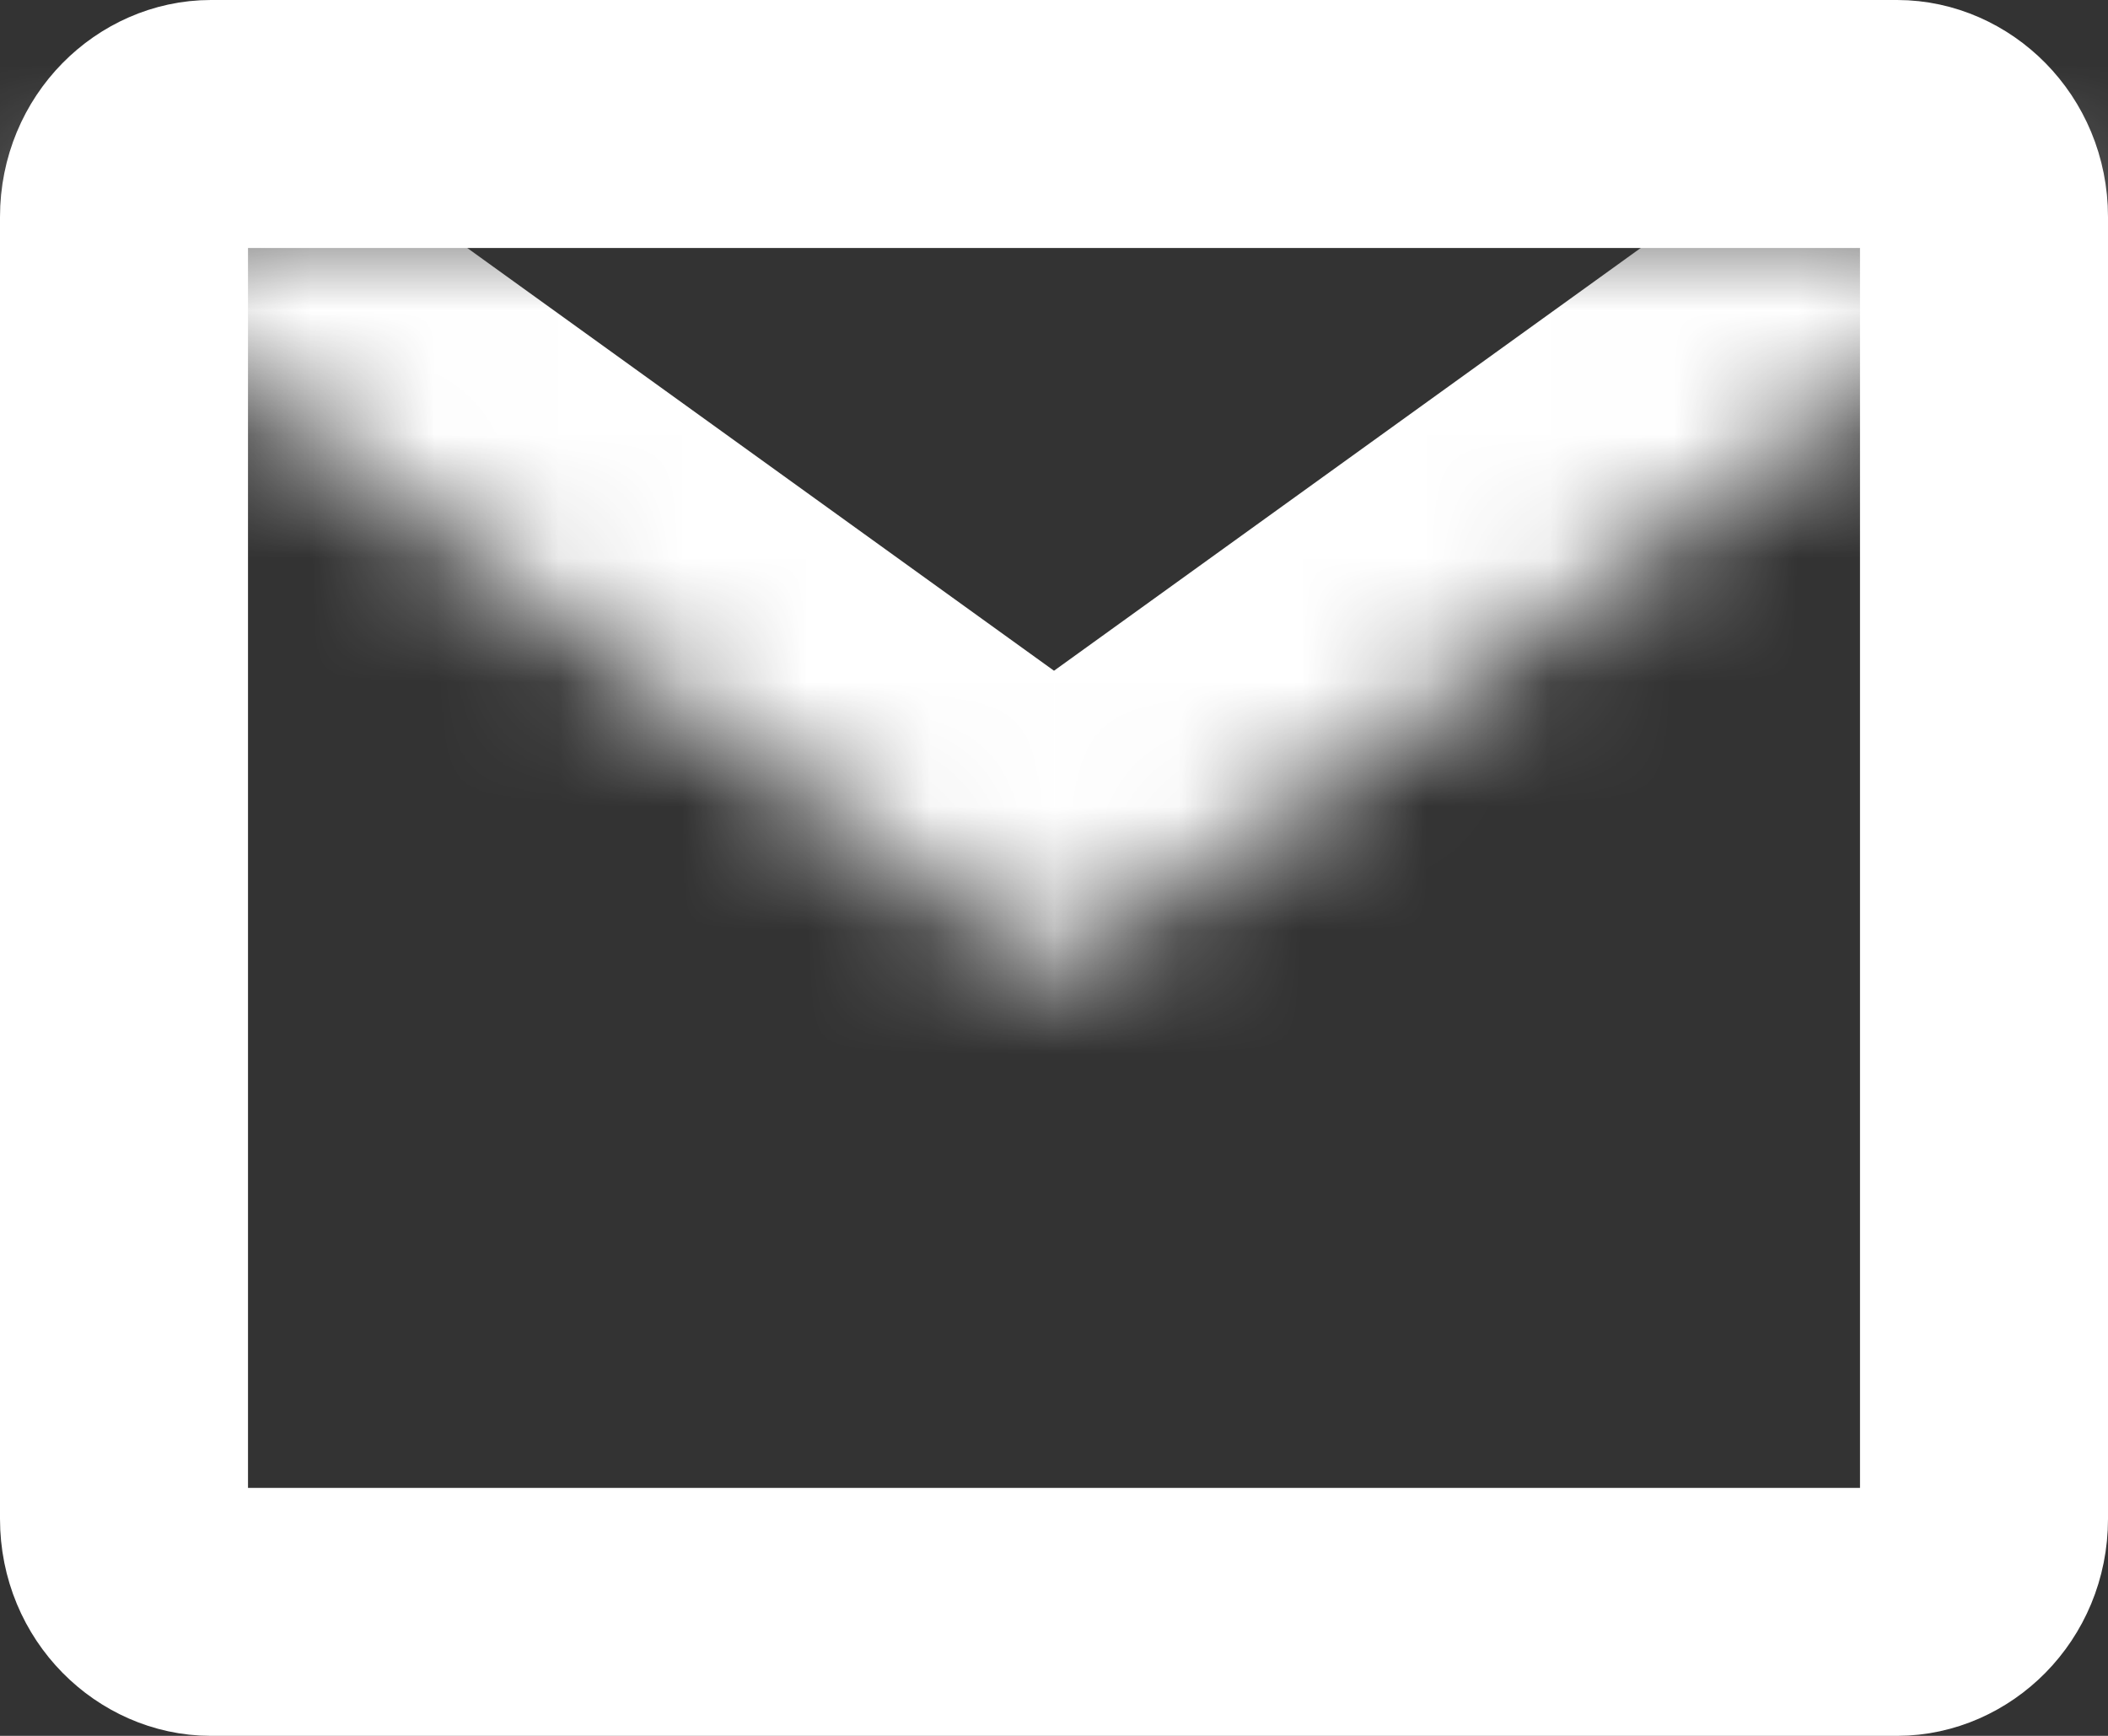 <svg width="17" height="14" viewBox="0 0 17 14" fill="none" xmlns="http://www.w3.org/2000/svg">
<rect x="0" y="0" width="17" height="14" fill="#333333" stroke="none"/>
<path d="M1.7 1H15.3C15.656 1 16 1.312 16 1.75V12.25C16 12.688 15.656 13 15.3 13H1.7C1.344 13 1 12.688 1 12.25V1.75C1 1.312 1.344 1 1.7 1Z" stroke="white" stroke-width="2" stroke-linecap="round" stroke-linejoin="round"/>
<mask id="path-2-inside-1_133_237" fill="white">
<path d="M17 1.75L8.5 7.875L0 1.75"/>
</mask>
<path d="M18.169 3.373C19.065 2.727 19.268 1.477 18.623 0.581C17.977 -0.315 16.727 -0.518 15.831 0.127L18.169 3.373ZM8.5 7.875L7.331 9.498C8.029 10.001 8.971 10.001 9.669 9.498L8.5 7.875ZM1.169 0.127C0.273 -0.518 -0.977 -0.315 -1.623 0.581C-2.268 1.477 -2.065 2.727 -1.169 3.373L1.169 0.127ZM15.831 0.127L7.331 6.252L9.669 9.498L18.169 3.373L15.831 0.127ZM9.669 6.252L1.169 0.127L-1.169 3.373L7.331 9.498L9.669 6.252Z" fill="white" mask="url(#path-2-inside-1_133_237)"/>
</svg>
